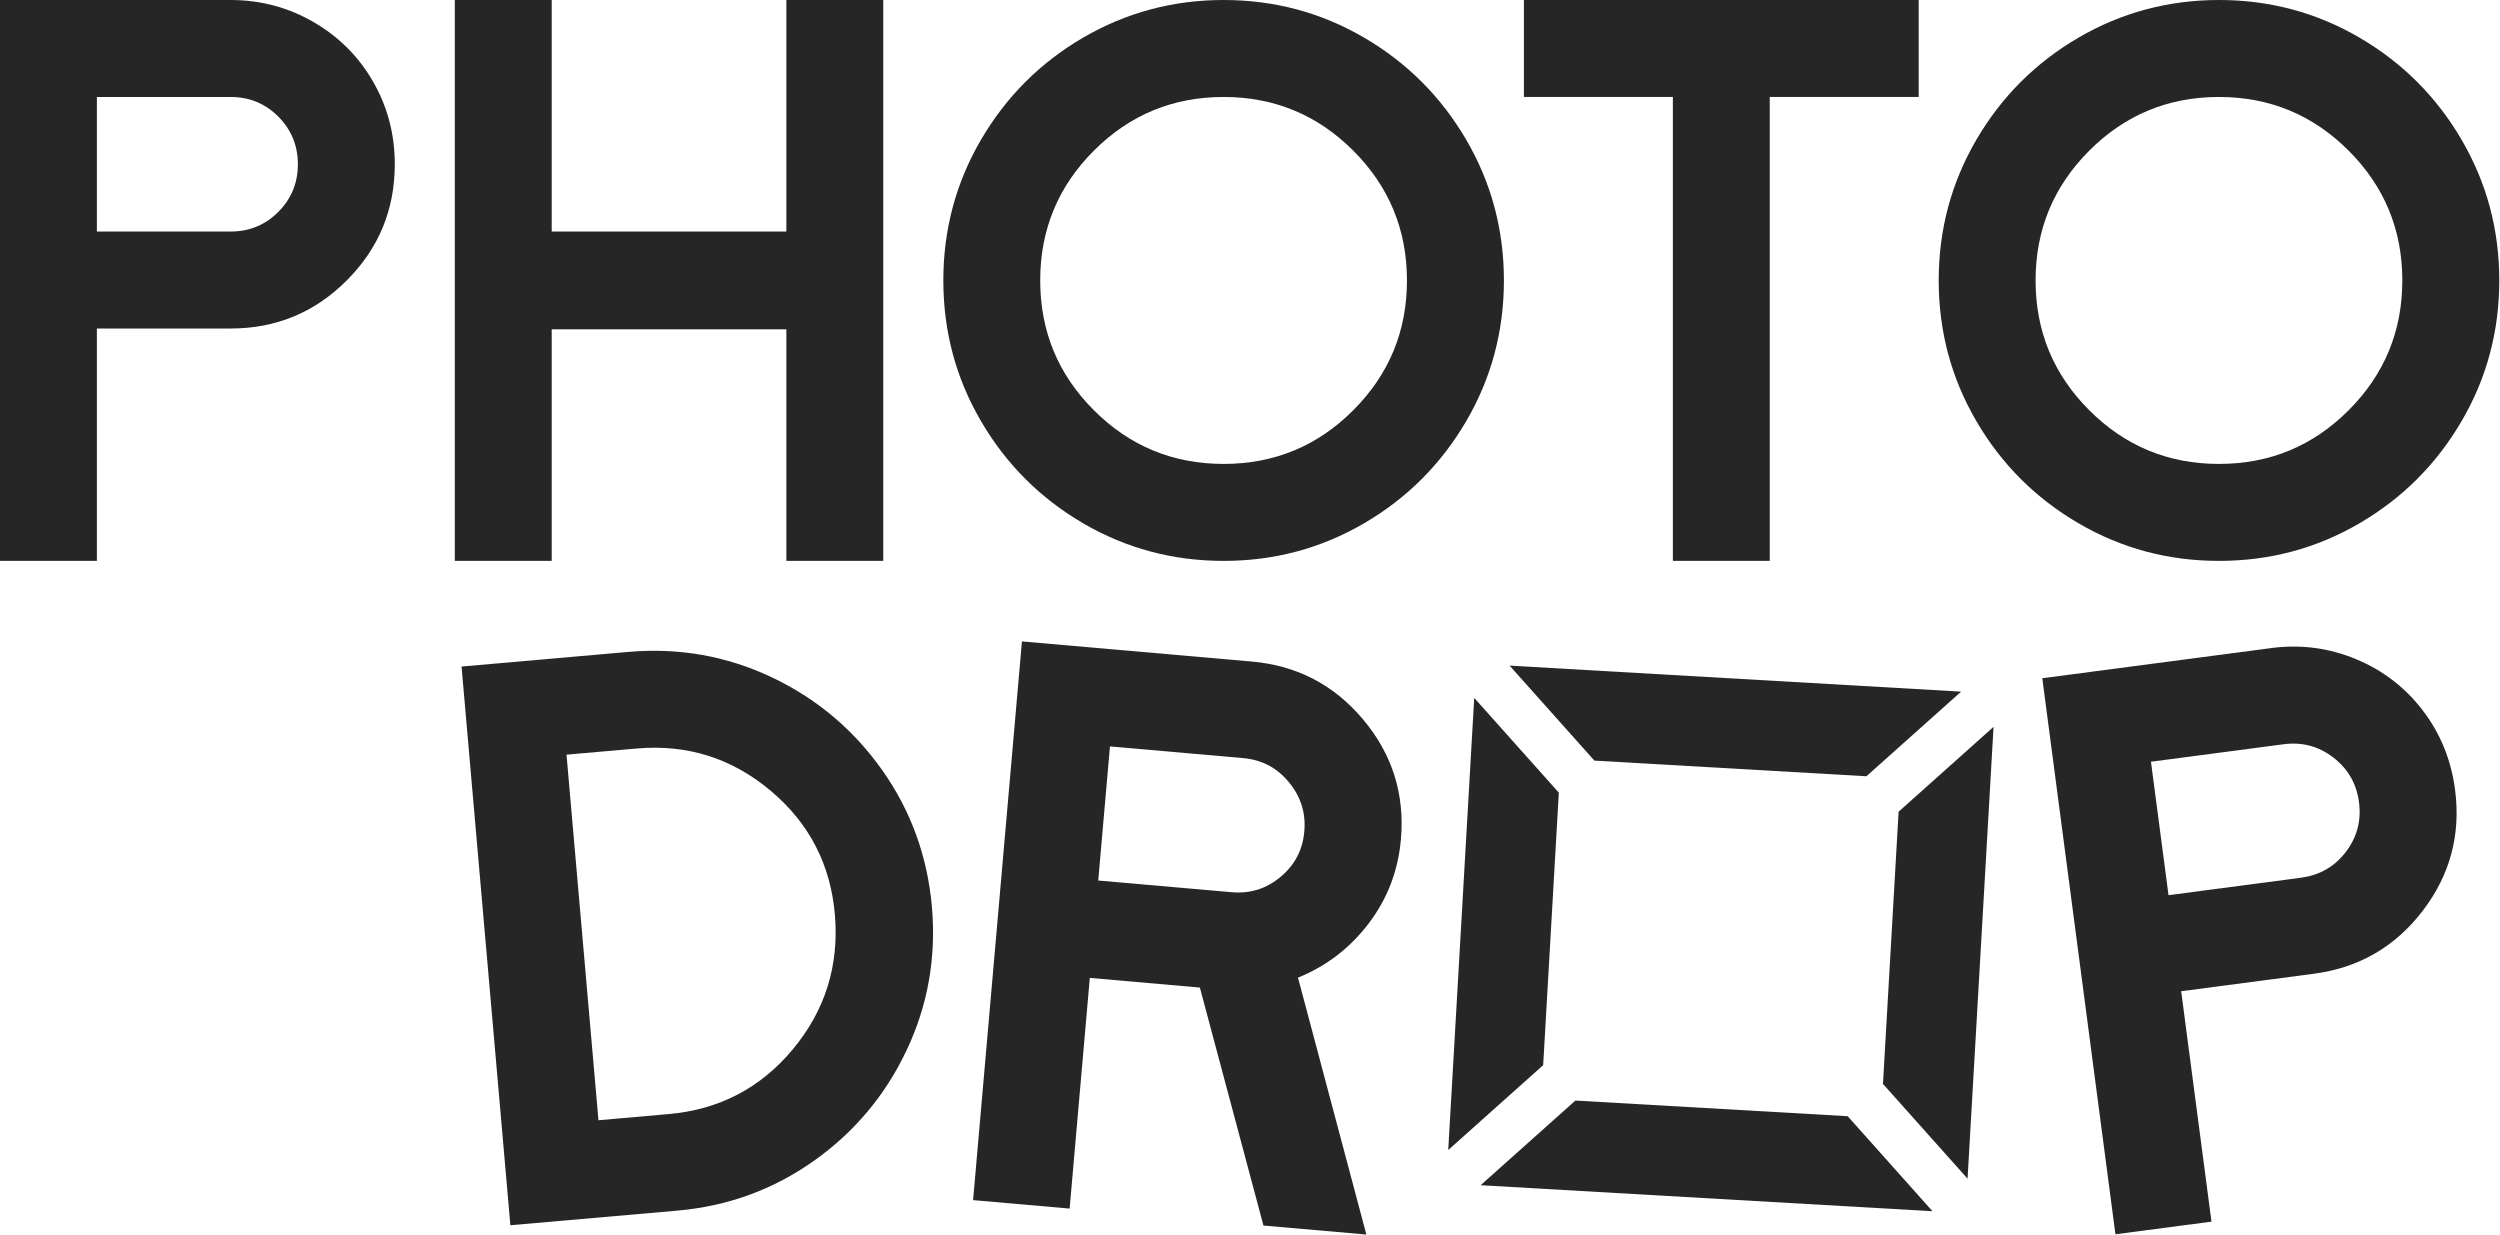 <svg width="81" height="40" viewBox="0 0 81 40" fill="none" xmlns="http://www.w3.org/2000/svg">
<g clip-path="url(#clip0_511_584)">
<path d="M7.472 0C8.441 0 9.335 0.238 10.157 0.714C10.979 1.19 11.623 1.835 12.09 2.649C12.558 3.463 12.791 4.353 12.791 5.322C12.791 6.793 12.272 8.048 11.235 9.086C10.197 10.125 8.942 10.644 7.472 10.644H3.139V18.172H0V0H7.472ZM7.472 7.502C8.078 7.502 8.592 7.291 9.016 6.867C9.44 6.443 9.651 5.928 9.651 5.322C9.651 4.716 9.438 4.201 9.016 3.777C8.592 3.353 8.078 3.142 7.472 3.142H3.139V7.502H7.472Z" fill="#262626"/>
<path d="M25.478 0H28.617V18.172H25.478V10.67H17.875V18.172H14.736V0H17.875V7.502H25.478V0Z" fill="#262626"/>
<path d="M35.091 1.22C36.484 0.408 38.002 0 39.645 0C41.288 0 42.806 0.406 44.199 1.22C45.591 2.034 46.693 3.137 47.507 4.53C48.319 5.923 48.727 7.442 48.727 9.086C48.727 10.731 48.32 12.25 47.507 13.643C46.693 15.036 45.591 16.14 44.199 16.953C42.806 17.767 41.288 18.173 39.645 18.173C38.002 18.173 36.484 17.767 35.091 16.953C33.699 16.14 32.596 15.036 31.783 13.643C30.97 12.25 30.564 10.731 30.564 9.086C30.564 7.442 30.97 5.923 31.783 4.53C32.596 3.137 33.699 2.034 35.091 1.22ZM35.441 13.291C36.6 14.451 38 15.031 39.644 15.031C41.287 15.031 42.688 14.452 43.846 13.291C45.005 12.132 45.585 10.731 45.585 9.086C45.585 7.442 45.005 6.041 43.846 4.882C42.688 3.722 41.286 3.142 39.644 3.142C38.002 3.142 36.6 3.722 35.441 4.882C34.282 6.041 33.703 7.443 33.703 9.086C33.703 10.73 34.281 12.132 35.441 13.291Z" fill="#262626"/>
<path d="M49.374 0H62.166V3.141H57.34V18.172H54.201V3.141H49.374V0Z" fill="#262626"/>
<path d="M67.342 1.22C68.734 0.408 70.252 0 71.895 0C73.539 0 75.057 0.406 76.449 1.22C77.841 2.034 78.944 3.137 79.757 4.53C80.57 5.923 80.977 7.442 80.977 9.086C80.977 10.731 80.571 12.25 79.757 13.643C78.944 15.036 77.841 16.14 76.449 16.953C75.057 17.767 73.539 18.173 71.895 18.173C70.252 18.173 68.734 17.767 67.342 16.953C65.949 16.14 64.846 15.036 64.033 13.643C63.22 12.25 62.814 10.731 62.814 9.086C62.814 7.442 63.22 5.923 64.033 4.53C64.846 3.137 65.949 2.034 67.342 1.22ZM67.691 13.291C68.85 14.451 70.251 15.031 71.894 15.031C73.538 15.031 74.938 14.452 76.097 13.291C77.255 12.132 77.835 10.731 77.835 9.086C77.835 7.442 77.255 6.041 76.097 4.882C74.938 3.722 73.536 3.142 71.894 3.142C70.252 3.142 68.85 3.722 67.691 4.882C66.533 6.041 65.953 7.443 65.953 9.086C65.953 10.73 66.532 12.132 67.691 13.291Z" fill="#262626"/>
<path d="M20.355 21.122C21.991 20.979 23.54 21.252 24.998 21.941C26.456 22.631 27.65 23.634 28.582 24.95C29.513 26.267 30.05 27.745 30.194 29.382C30.337 31.021 30.064 32.569 29.375 34.026C28.686 35.485 27.684 36.681 26.368 37.612C25.052 38.545 23.575 39.082 21.939 39.225L16.536 39.698L14.954 21.596L20.356 21.122H20.355ZM21.664 36.096C23.3 35.953 24.641 35.254 25.687 33.998C26.732 32.742 27.187 31.295 27.052 29.657C26.917 28.018 26.222 26.672 24.967 25.618C23.711 24.564 22.265 24.108 20.628 24.252L18.355 24.451L19.39 36.296L21.664 36.096Z" fill="#262626"/>
<path d="M45.389 27.198C45.3 28.216 44.951 29.123 44.344 29.921C43.736 30.72 42.973 31.303 42.055 31.675L44.27 39.999L40.936 39.708L38.876 31.997L35.31 31.684L34.656 39.158L31.528 38.884L33.111 20.782L40.555 21.434C42.019 21.562 43.223 22.189 44.167 23.313C45.111 24.438 45.518 25.734 45.39 27.198H45.389ZM39.901 28.907C40.504 28.96 41.035 28.795 41.494 28.408C41.953 28.023 42.209 27.533 42.26 26.938C42.312 26.343 42.147 25.811 41.761 25.344C41.376 24.876 40.883 24.616 40.28 24.563L35.963 24.184L35.583 28.529L39.9 28.907H39.901Z" fill="#262626"/>
<path d="M51.043 35.658L47.972 38.401L62.613 39.244L59.865 36.165L51.043 35.658Z" fill="#262626"/>
<path d="M50.506 25.682L47.765 22.612L46.923 37.26L49.999 34.511L50.506 25.682Z" fill="#262626"/>
<path d="M60.472 25.151L63.54 22.409L48.911 21.566L51.658 24.644L60.472 25.151Z" fill="#262626"/>
<path d="M61.515 26.299L61.008 35.119L63.749 38.189L64.591 23.55L61.515 26.299Z" fill="#262626"/>
<path d="M73.576 20.998C74.537 20.871 75.455 20.991 76.332 21.355C77.208 21.72 77.932 22.275 78.5 23.021C79.069 23.766 79.417 24.619 79.543 25.58C79.735 27.039 79.385 28.35 78.492 29.515C77.598 30.68 76.422 31.359 74.965 31.55L70.67 32.116L71.652 39.581L68.54 39.991L66.17 21.975L73.579 20.999L73.576 20.998ZM74.555 28.436C75.155 28.358 75.638 28.081 76.003 27.605C76.368 27.129 76.511 26.591 76.431 25.991C76.353 25.391 76.074 24.908 75.599 24.543C75.124 24.177 74.586 24.035 73.986 24.114L69.691 24.68L70.26 29.004L74.555 28.438V28.436Z" fill="#262626"/>
</g>
<defs>
<clipPath id="clip0_511_584">
<rect width="80.976" height="40" fill="white"/>
</clipPath>
</defs>
</svg>
